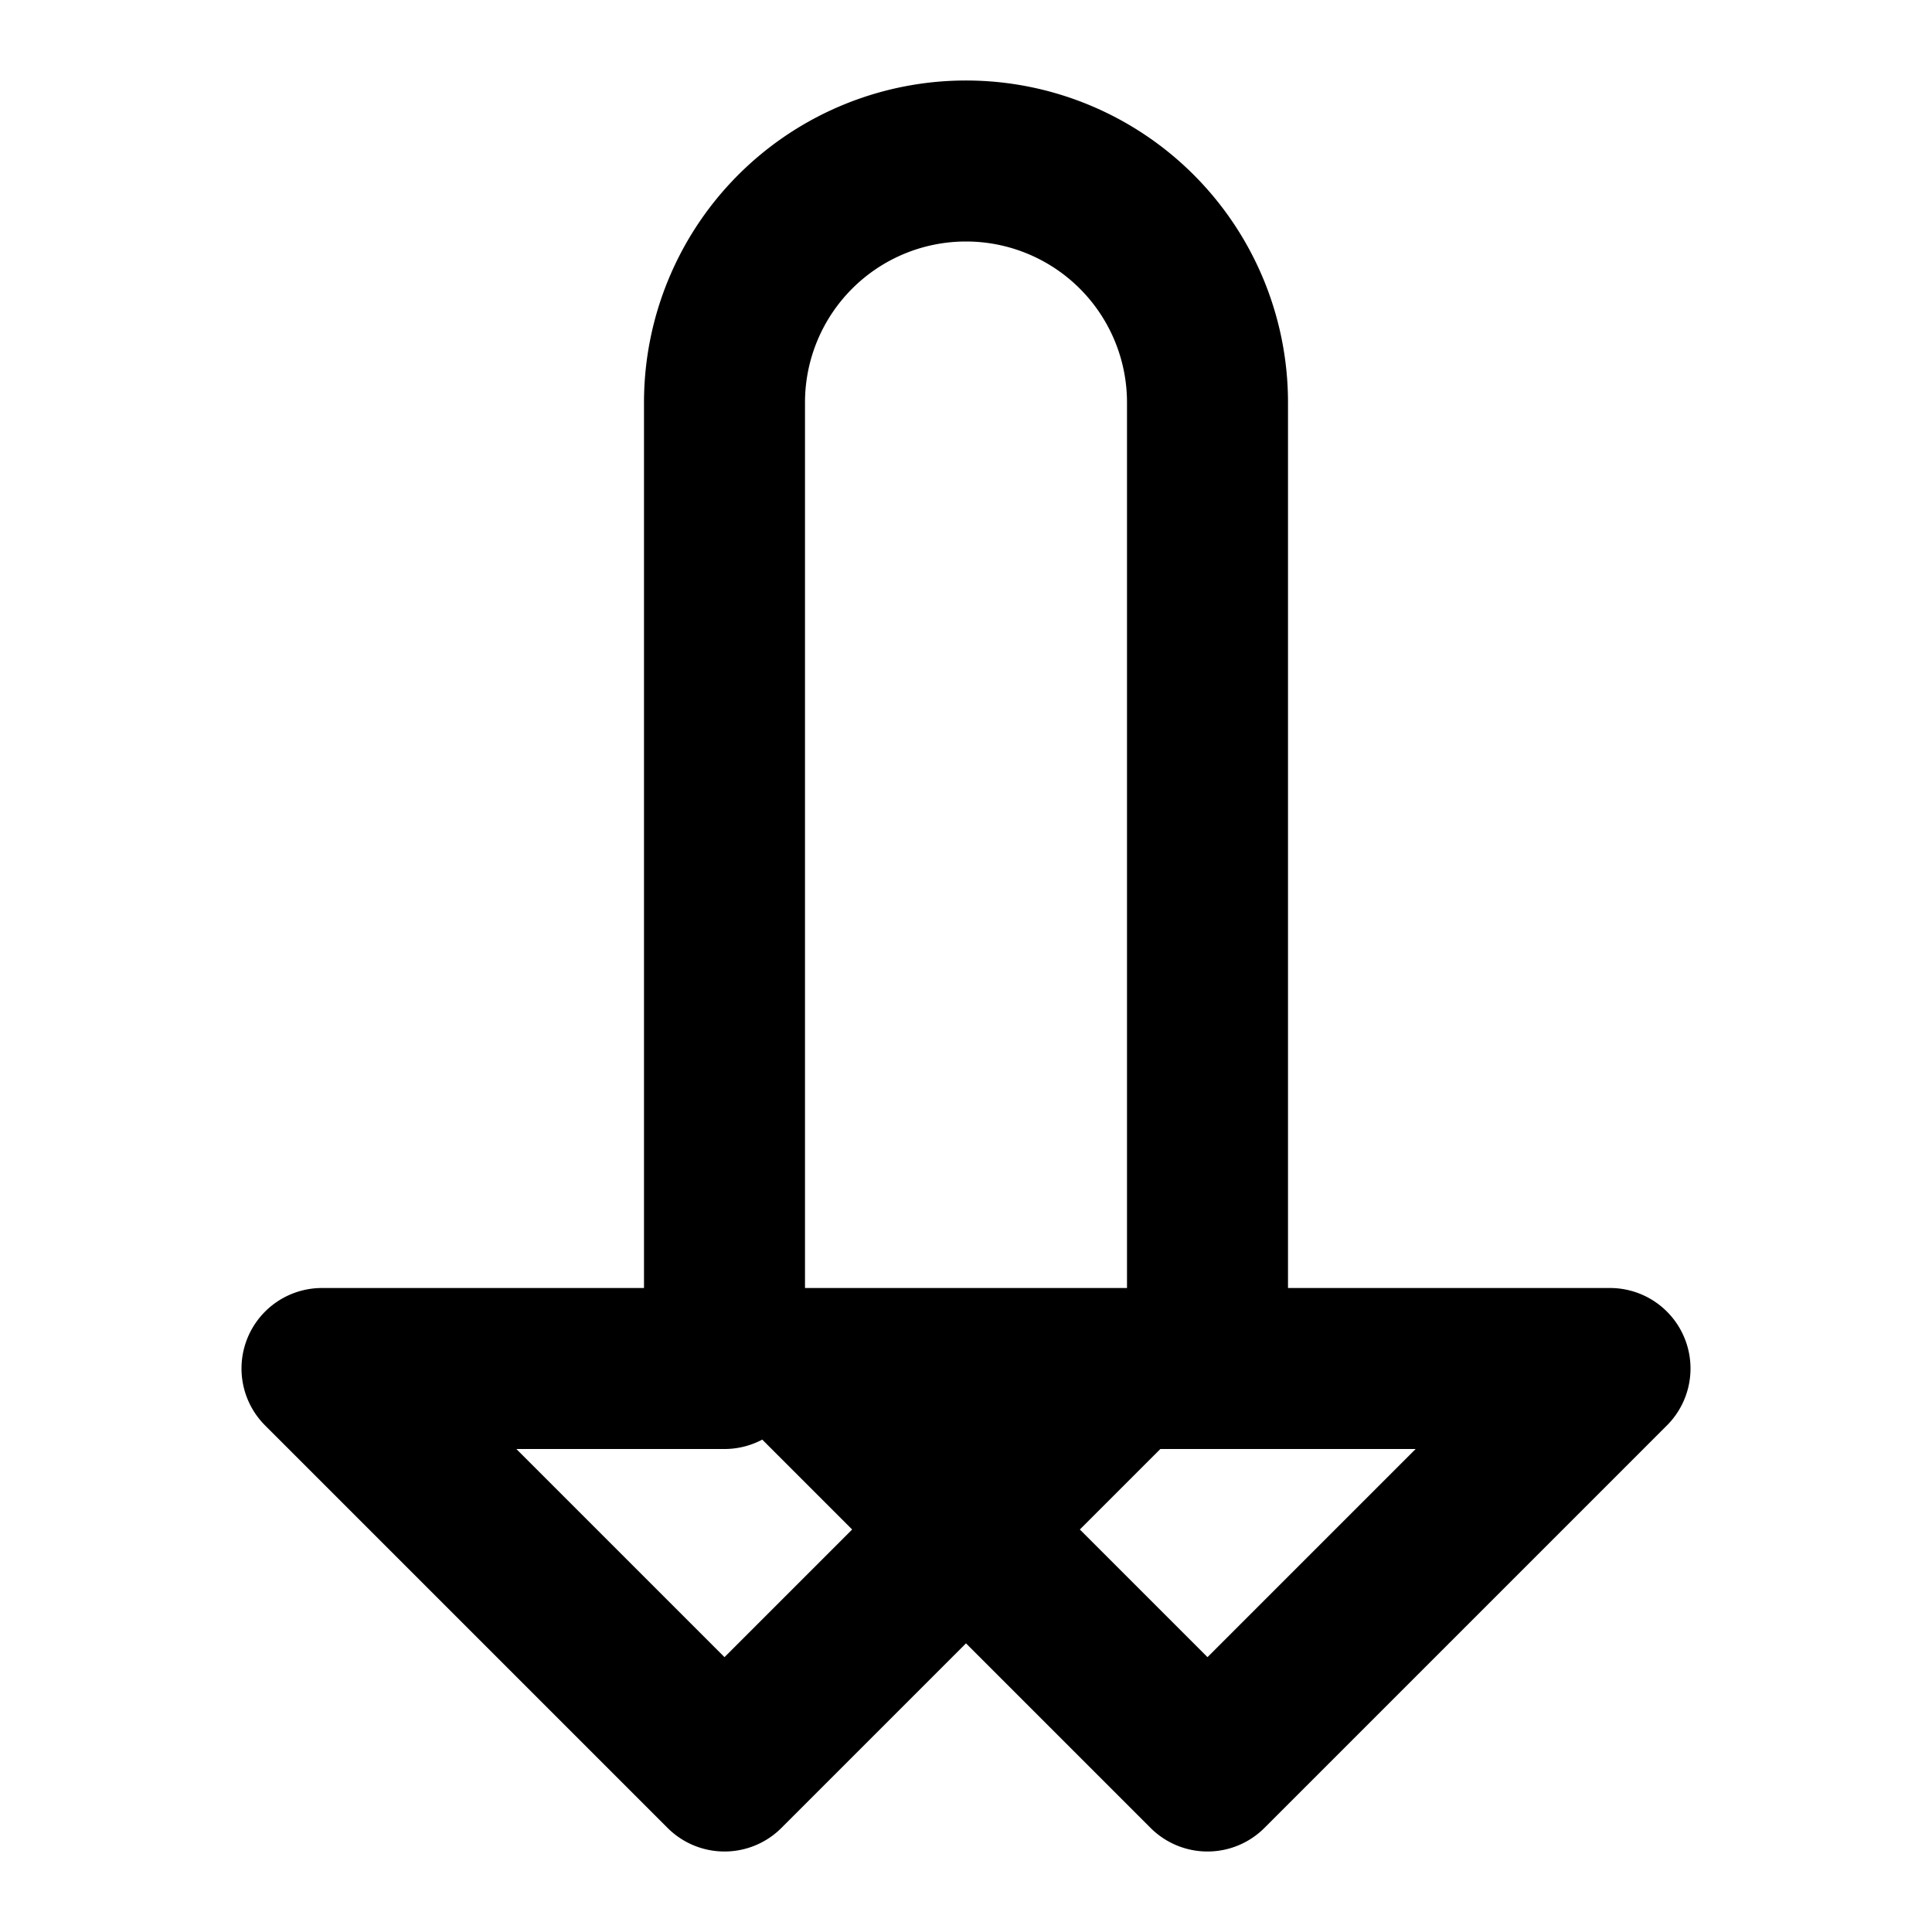 <svg width="24" height="24" viewBox="0 0 24 24" fill="none" xmlns="http://www.w3.org/2000/svg">
  <path d="M15 17h5l-5 5-5-5h5v-12a3 3 0 00-6 0v12H4l5 5 5-5z" stroke="currentColor" stroke-width="2" stroke-linecap="round" stroke-linejoin="round"/>
</svg>
